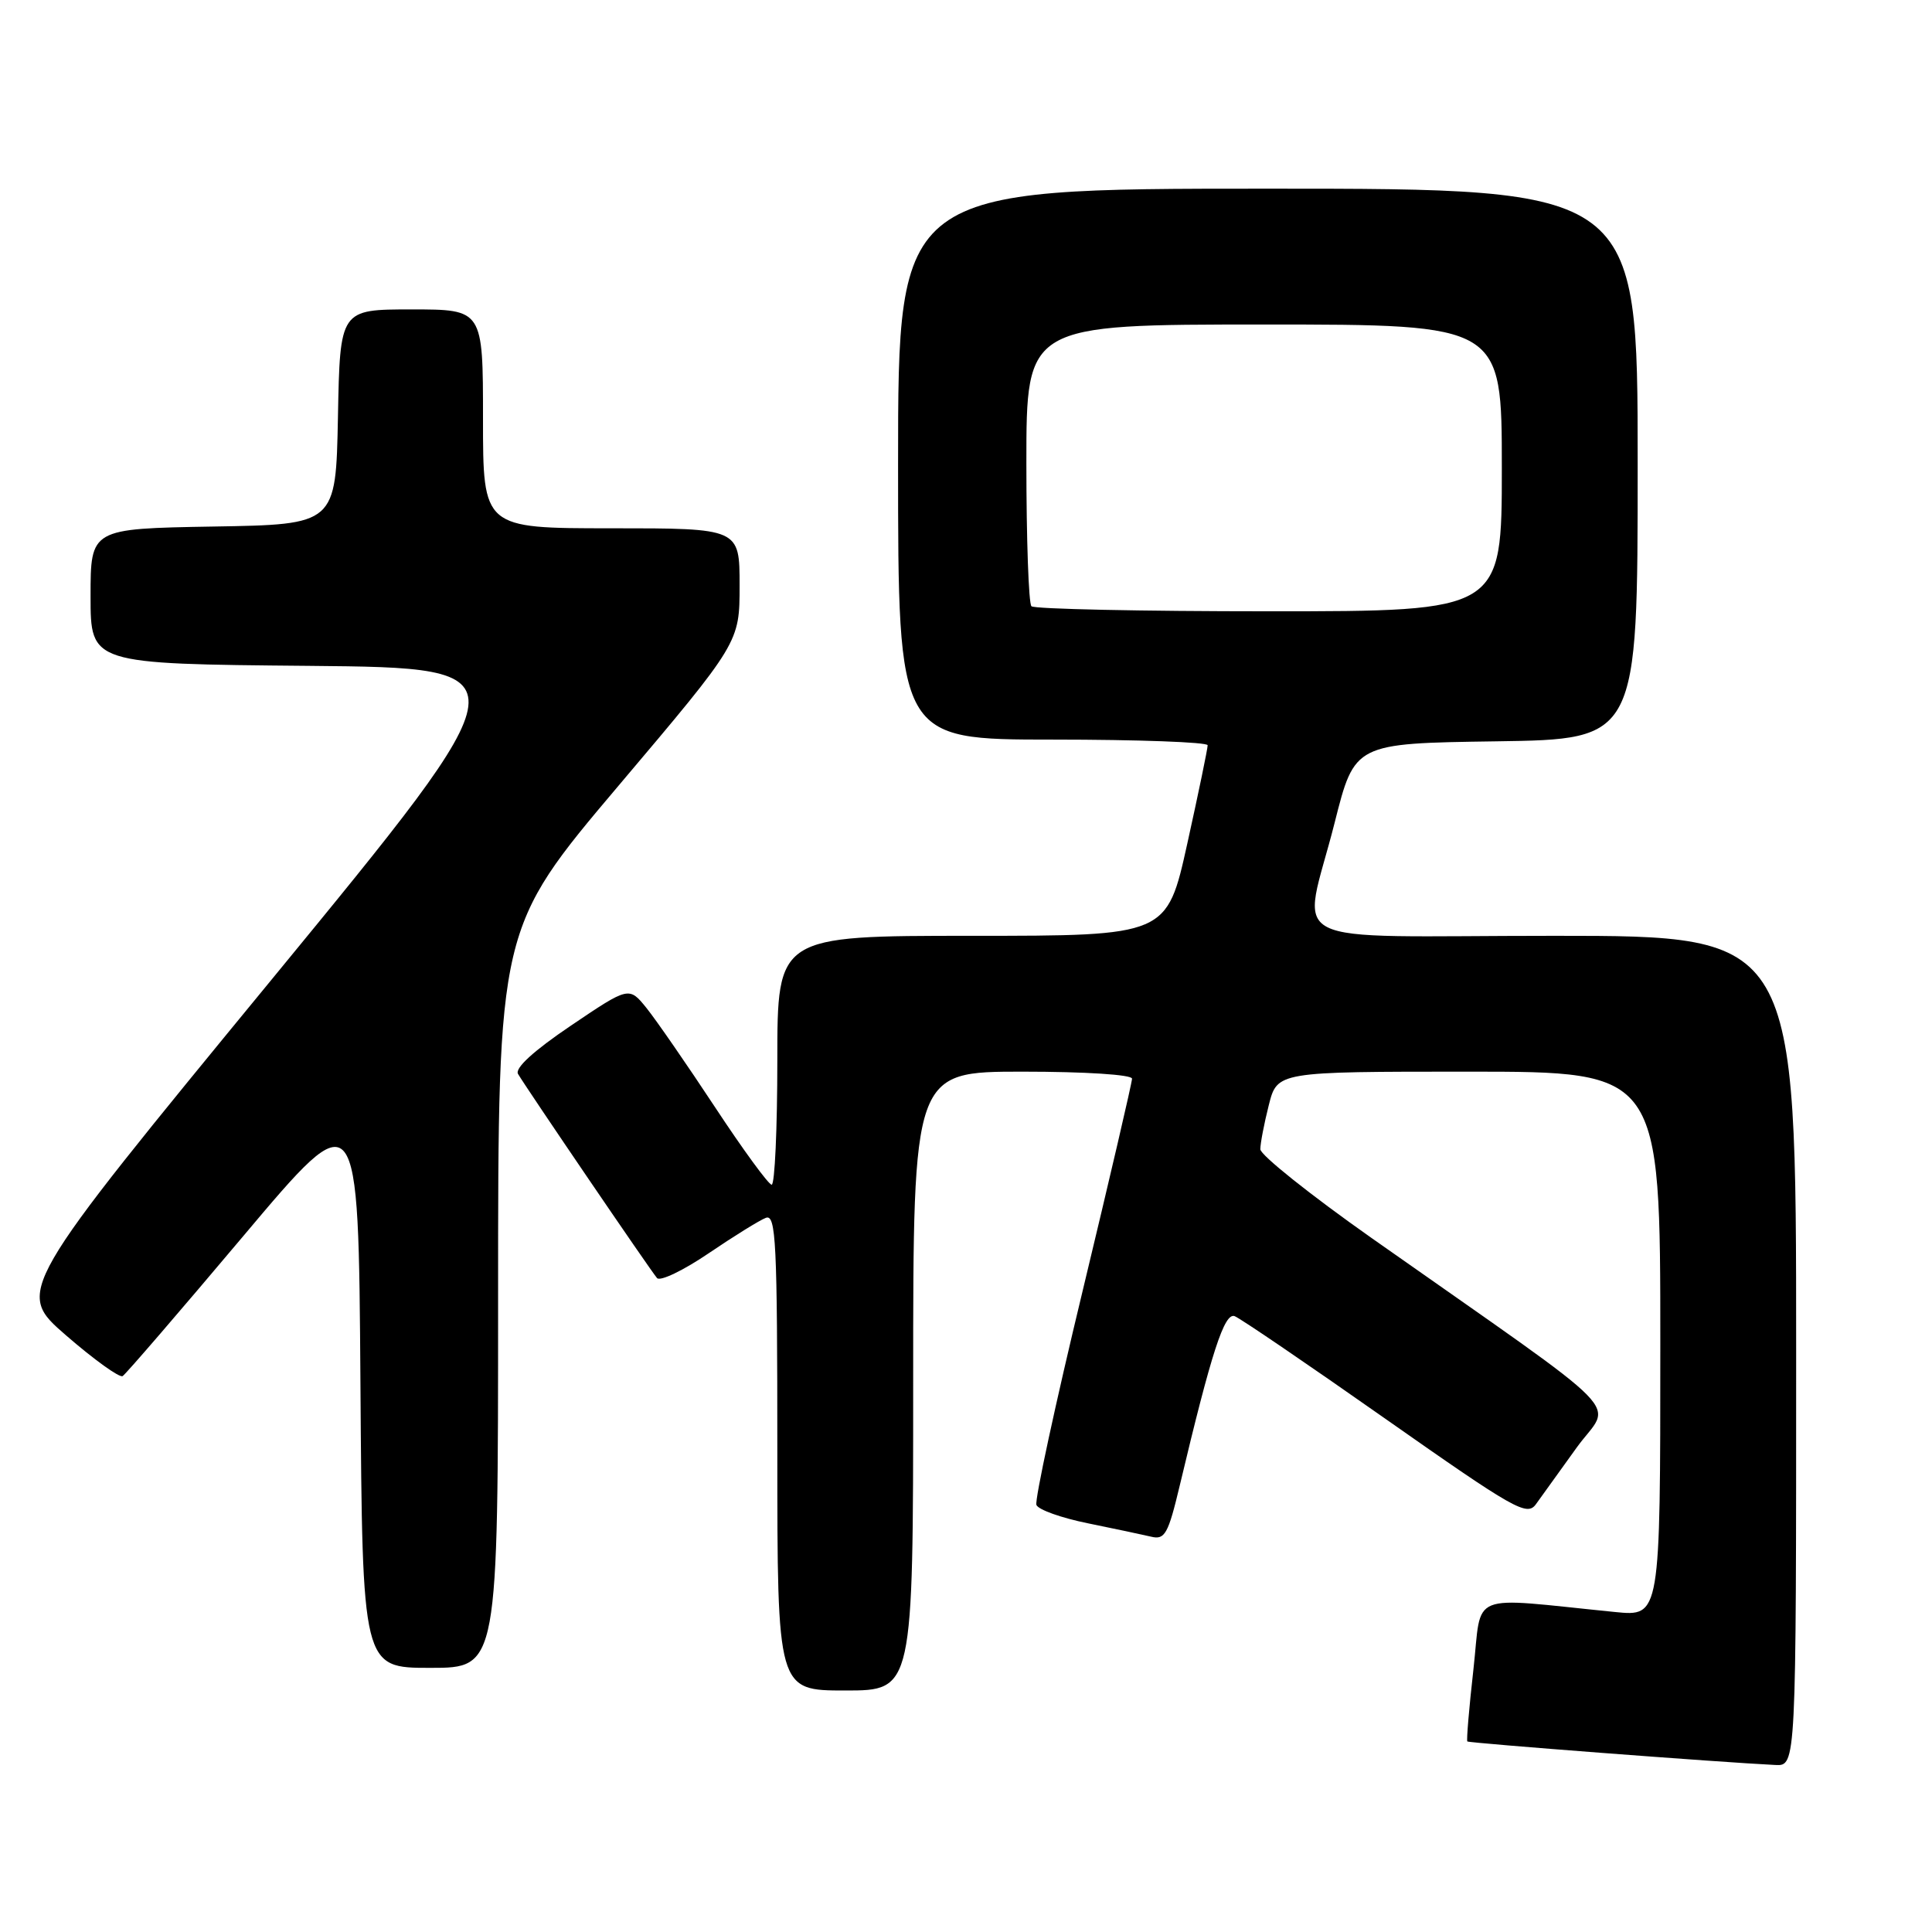 <?xml version="1.0" encoding="UTF-8" standalone="no"?>
<!DOCTYPE svg PUBLIC "-//W3C//DTD SVG 1.1//EN" "http://www.w3.org/Graphics/SVG/1.1/DTD/svg11.dtd" >
<svg xmlns="http://www.w3.org/2000/svg" xmlns:xlink="http://www.w3.org/1999/xlink" version="1.1" viewBox="0 0 256 256">
 <g >
 <path fill="currentColor"
d=" M 238.00 179.00 C 238.00 124.00 238.00 124.00 206.00 124.00 C 168.80 124.00 172.57 125.94 176.85 109.00 C 179.50 98.50 179.50 98.50 198.25 98.23 C 217.00 97.96 217.00 97.96 217.00 61.48 C 217.00 25.00 217.00 25.00 168.00 25.00 C 119.00 25.00 119.00 25.00 119.00 61.50 C 119.00 98.00 119.00 98.00 139.50 98.00 C 150.78 98.00 160.01 98.34 160.02 98.75 C 160.03 99.16 158.82 105.01 157.33 111.75 C 154.62 124.00 154.62 124.00 128.81 124.00 C 103.00 124.00 103.00 124.00 103.00 140.50 C 103.00 149.57 102.66 156.99 102.25 156.98 C 101.84 156.97 98.47 152.36 94.76 146.73 C 91.05 141.10 86.97 135.20 85.69 133.60 C 83.35 130.70 83.35 130.70 75.65 135.90 C 70.72 139.23 68.20 141.53 68.64 142.30 C 69.73 144.16 86.22 168.39 87.06 169.35 C 87.47 169.82 90.54 168.35 93.88 166.08 C 97.23 163.81 100.64 161.69 101.48 161.37 C 102.82 160.86 103.00 164.52 103.00 192.39 C 103.00 224.00 103.00 224.00 112.00 224.00 C 121.00 224.00 121.00 224.00 121.00 183.00 C 121.00 142.00 121.00 142.00 135.50 142.00 C 143.82 142.00 150.00 142.40 150.00 142.93 C 150.00 143.45 147.05 156.11 143.45 171.07 C 139.84 186.03 137.09 198.79 137.33 199.41 C 137.57 200.04 140.63 201.13 144.13 201.84 C 147.63 202.55 151.42 203.36 152.54 203.62 C 154.35 204.06 154.79 203.28 156.33 196.81 C 160.53 179.14 162.24 173.88 163.60 174.40 C 164.34 174.68 173.34 180.81 183.59 188.01 C 200.77 200.07 202.34 200.96 203.53 199.30 C 204.24 198.31 206.67 194.94 208.92 191.81 C 213.56 185.37 216.90 188.78 181.75 164.05 C 173.64 158.34 167.00 153.04 167.00 152.28 C 167.00 151.51 167.50 148.89 168.12 146.44 C 169.24 142.00 169.24 142.00 194.62 142.00 C 220.00 142.00 220.00 142.00 220.00 178.10 C 220.00 214.20 220.00 214.20 214.00 213.60 C 194.20 211.62 196.41 210.73 195.24 221.17 C 194.66 226.30 194.30 230.61 194.43 230.75 C 194.63 230.97 228.12 233.53 235.25 233.87 C 238.00 234.00 238.00 234.00 238.00 179.00 Z  M 66.00 171.99 C 66.00 122.98 66.00 122.98 82.00 104.06 C 98.00 85.14 98.00 85.14 98.00 77.57 C 98.00 70.00 98.00 70.00 81.00 70.00 C 64.00 70.00 64.00 70.00 64.00 55.50 C 64.00 41.00 64.00 41.00 54.53 41.00 C 45.05 41.00 45.05 41.00 44.78 55.25 C 44.50 69.50 44.50 69.50 28.25 69.77 C 12.00 70.05 12.00 70.05 12.00 79.01 C 12.00 87.97 12.00 87.97 40.96 88.23 C 69.91 88.50 69.91 88.50 35.98 129.81 C 2.04 171.12 2.04 171.12 8.77 176.96 C 12.47 180.17 15.84 182.59 16.25 182.34 C 16.66 182.09 23.86 173.73 32.25 163.77 C 47.50 145.66 47.50 145.66 47.76 183.33 C 48.02 221.00 48.02 221.00 57.01 221.00 C 66.00 221.00 66.00 221.00 66.00 171.99 Z  M 136.67 80.33 C 136.30 79.97 136.00 71.42 136.00 61.33 C 136.00 43.00 136.00 43.00 167.50 43.00 C 199.00 43.00 199.00 43.00 199.00 62.00 C 199.00 81.00 199.00 81.00 168.17 81.00 C 151.21 81.00 137.03 80.70 136.67 80.33 Z "/>
</g>
</svg>